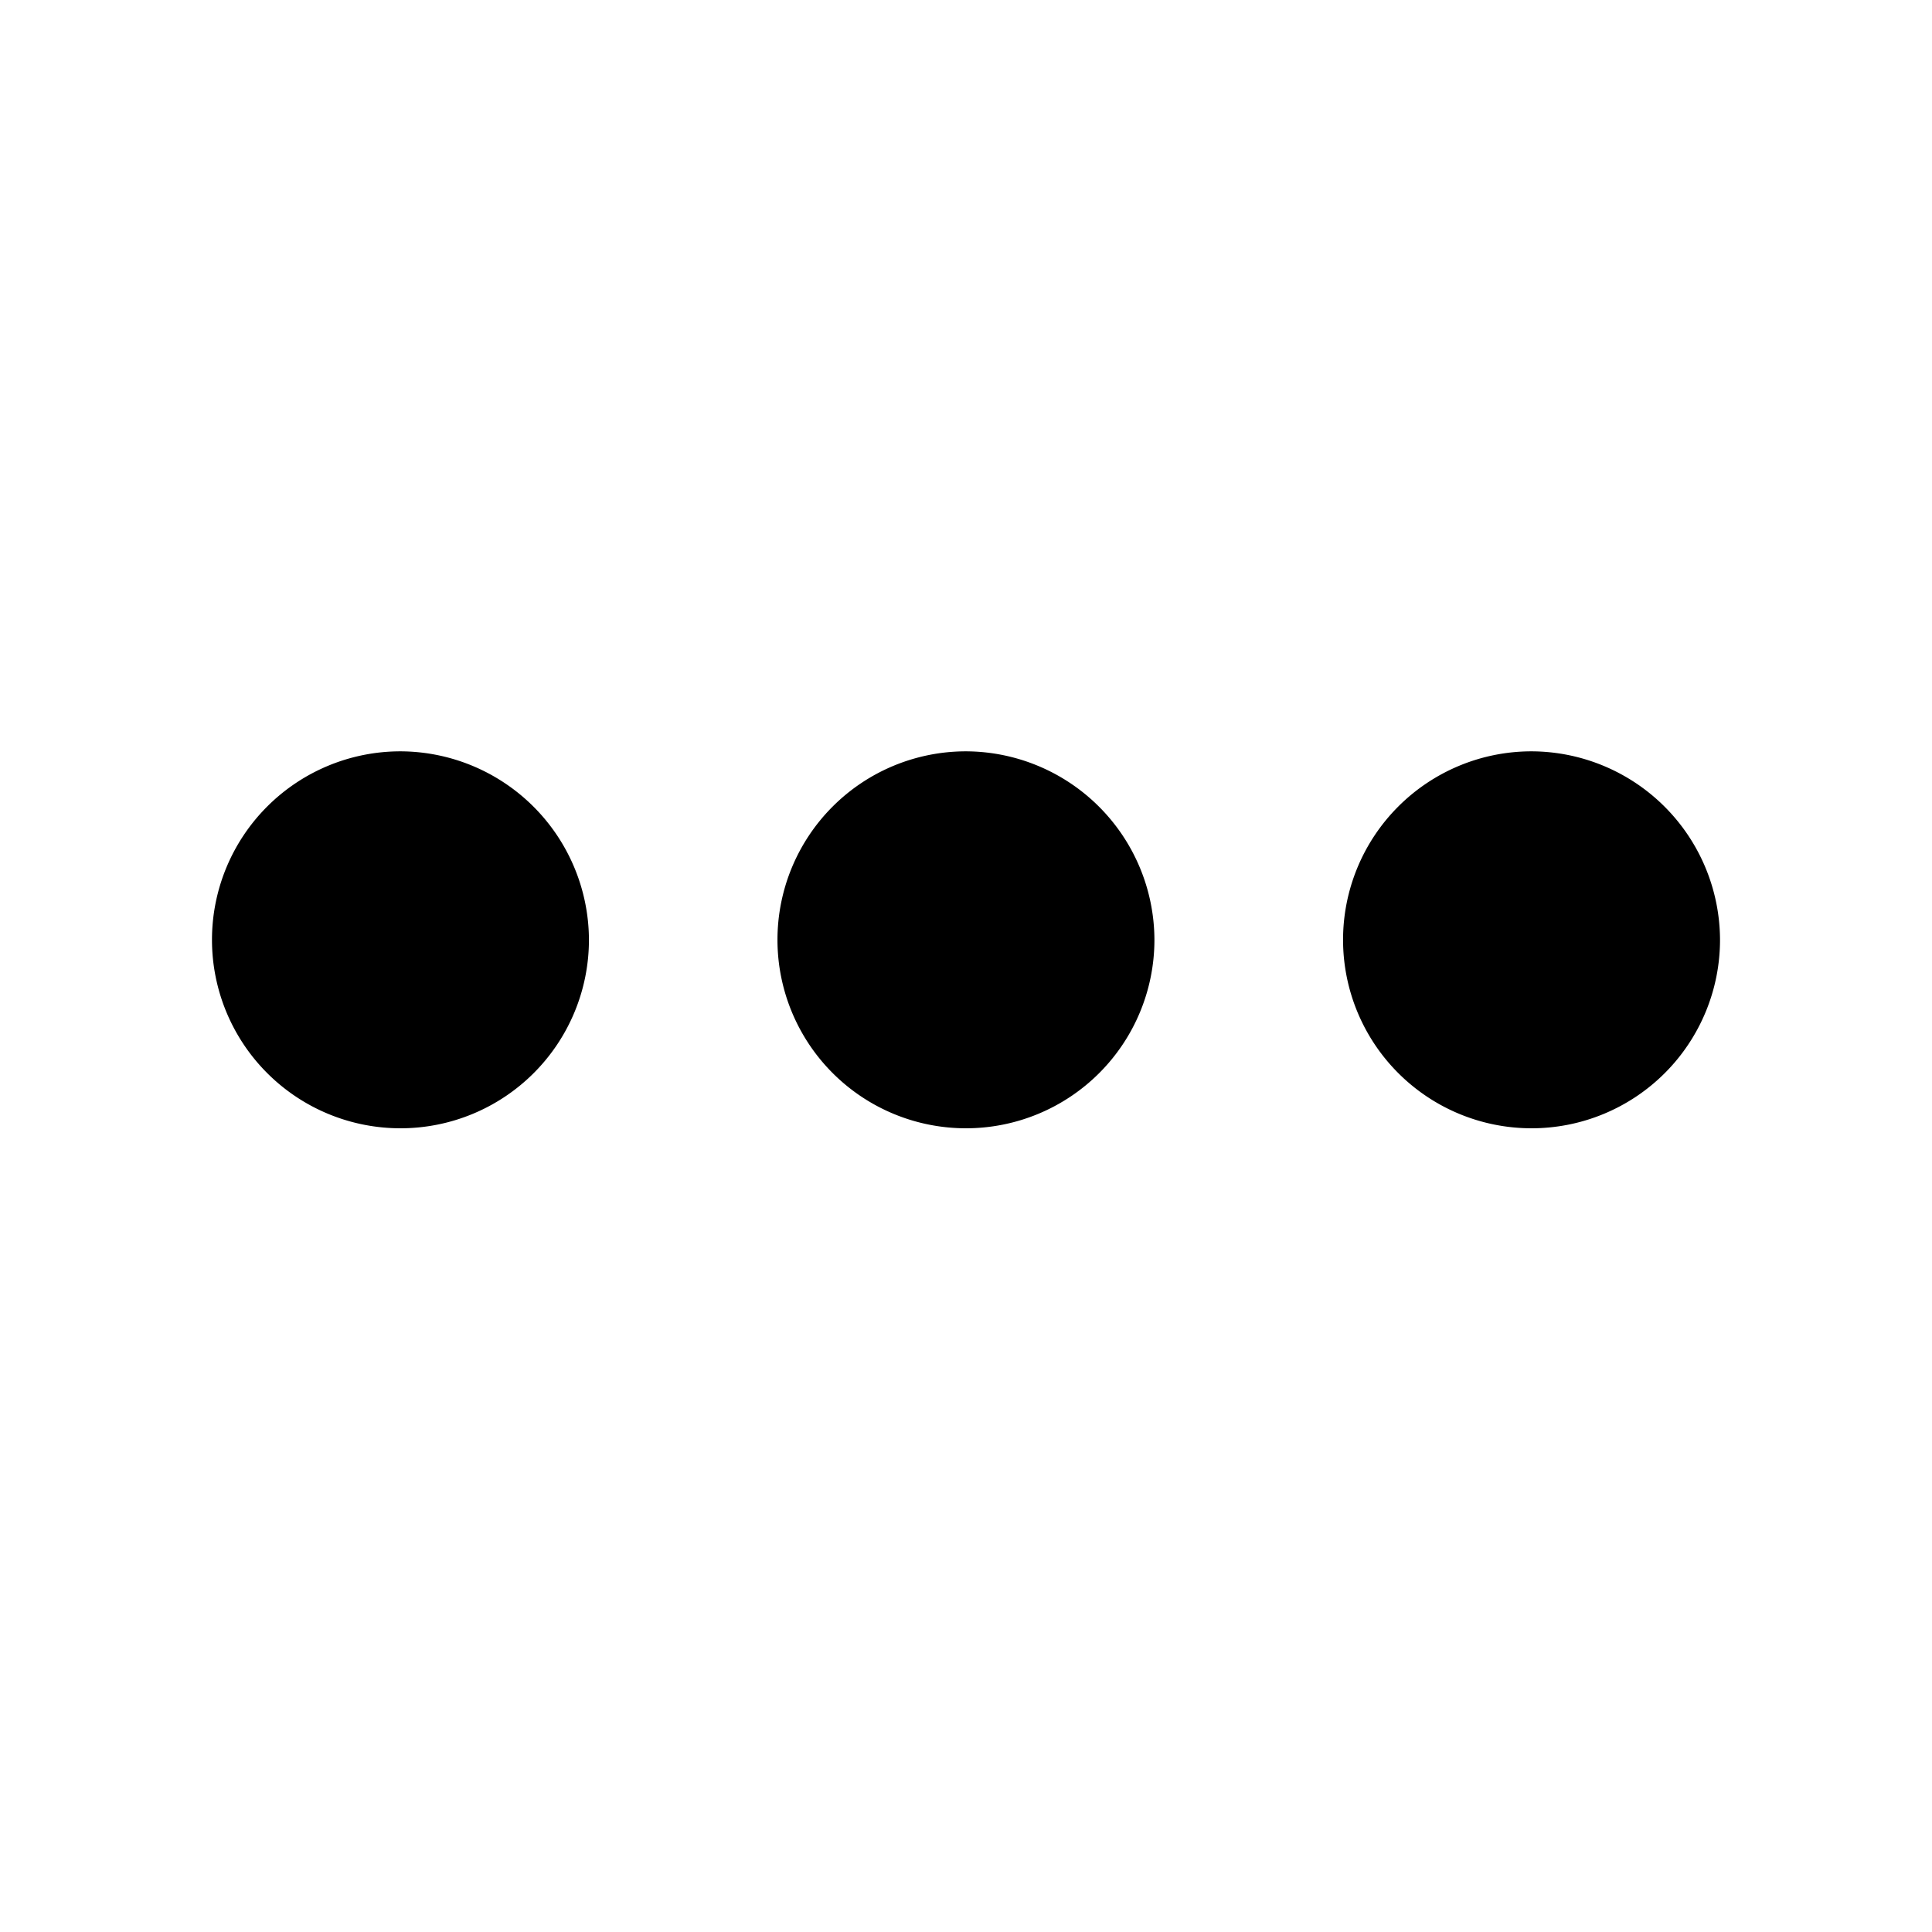 <svg id="icon_printer" data-name="icon / printer" xmlns="http://www.w3.org/2000/svg" width="36" height="36" viewBox="0 0 36 36">
  <rect id="frame" width="36" height="36" fill="none"/>
  <path id="Path_429" data-name="Path 429" d="M7.512,10a3.512,3.512,0,1,0,3.512,3.512A3.523,3.523,0,0,0,7.512,10Zm21.073,0A3.512,3.512,0,1,0,32.1,13.512,3.523,3.523,0,0,0,28.585,10ZM18.049,10a3.512,3.512,0,1,0,3.512,3.512A3.523,3.523,0,0,0,18.049,10Z" transform="translate(-0.05 4)"/>
</svg>
